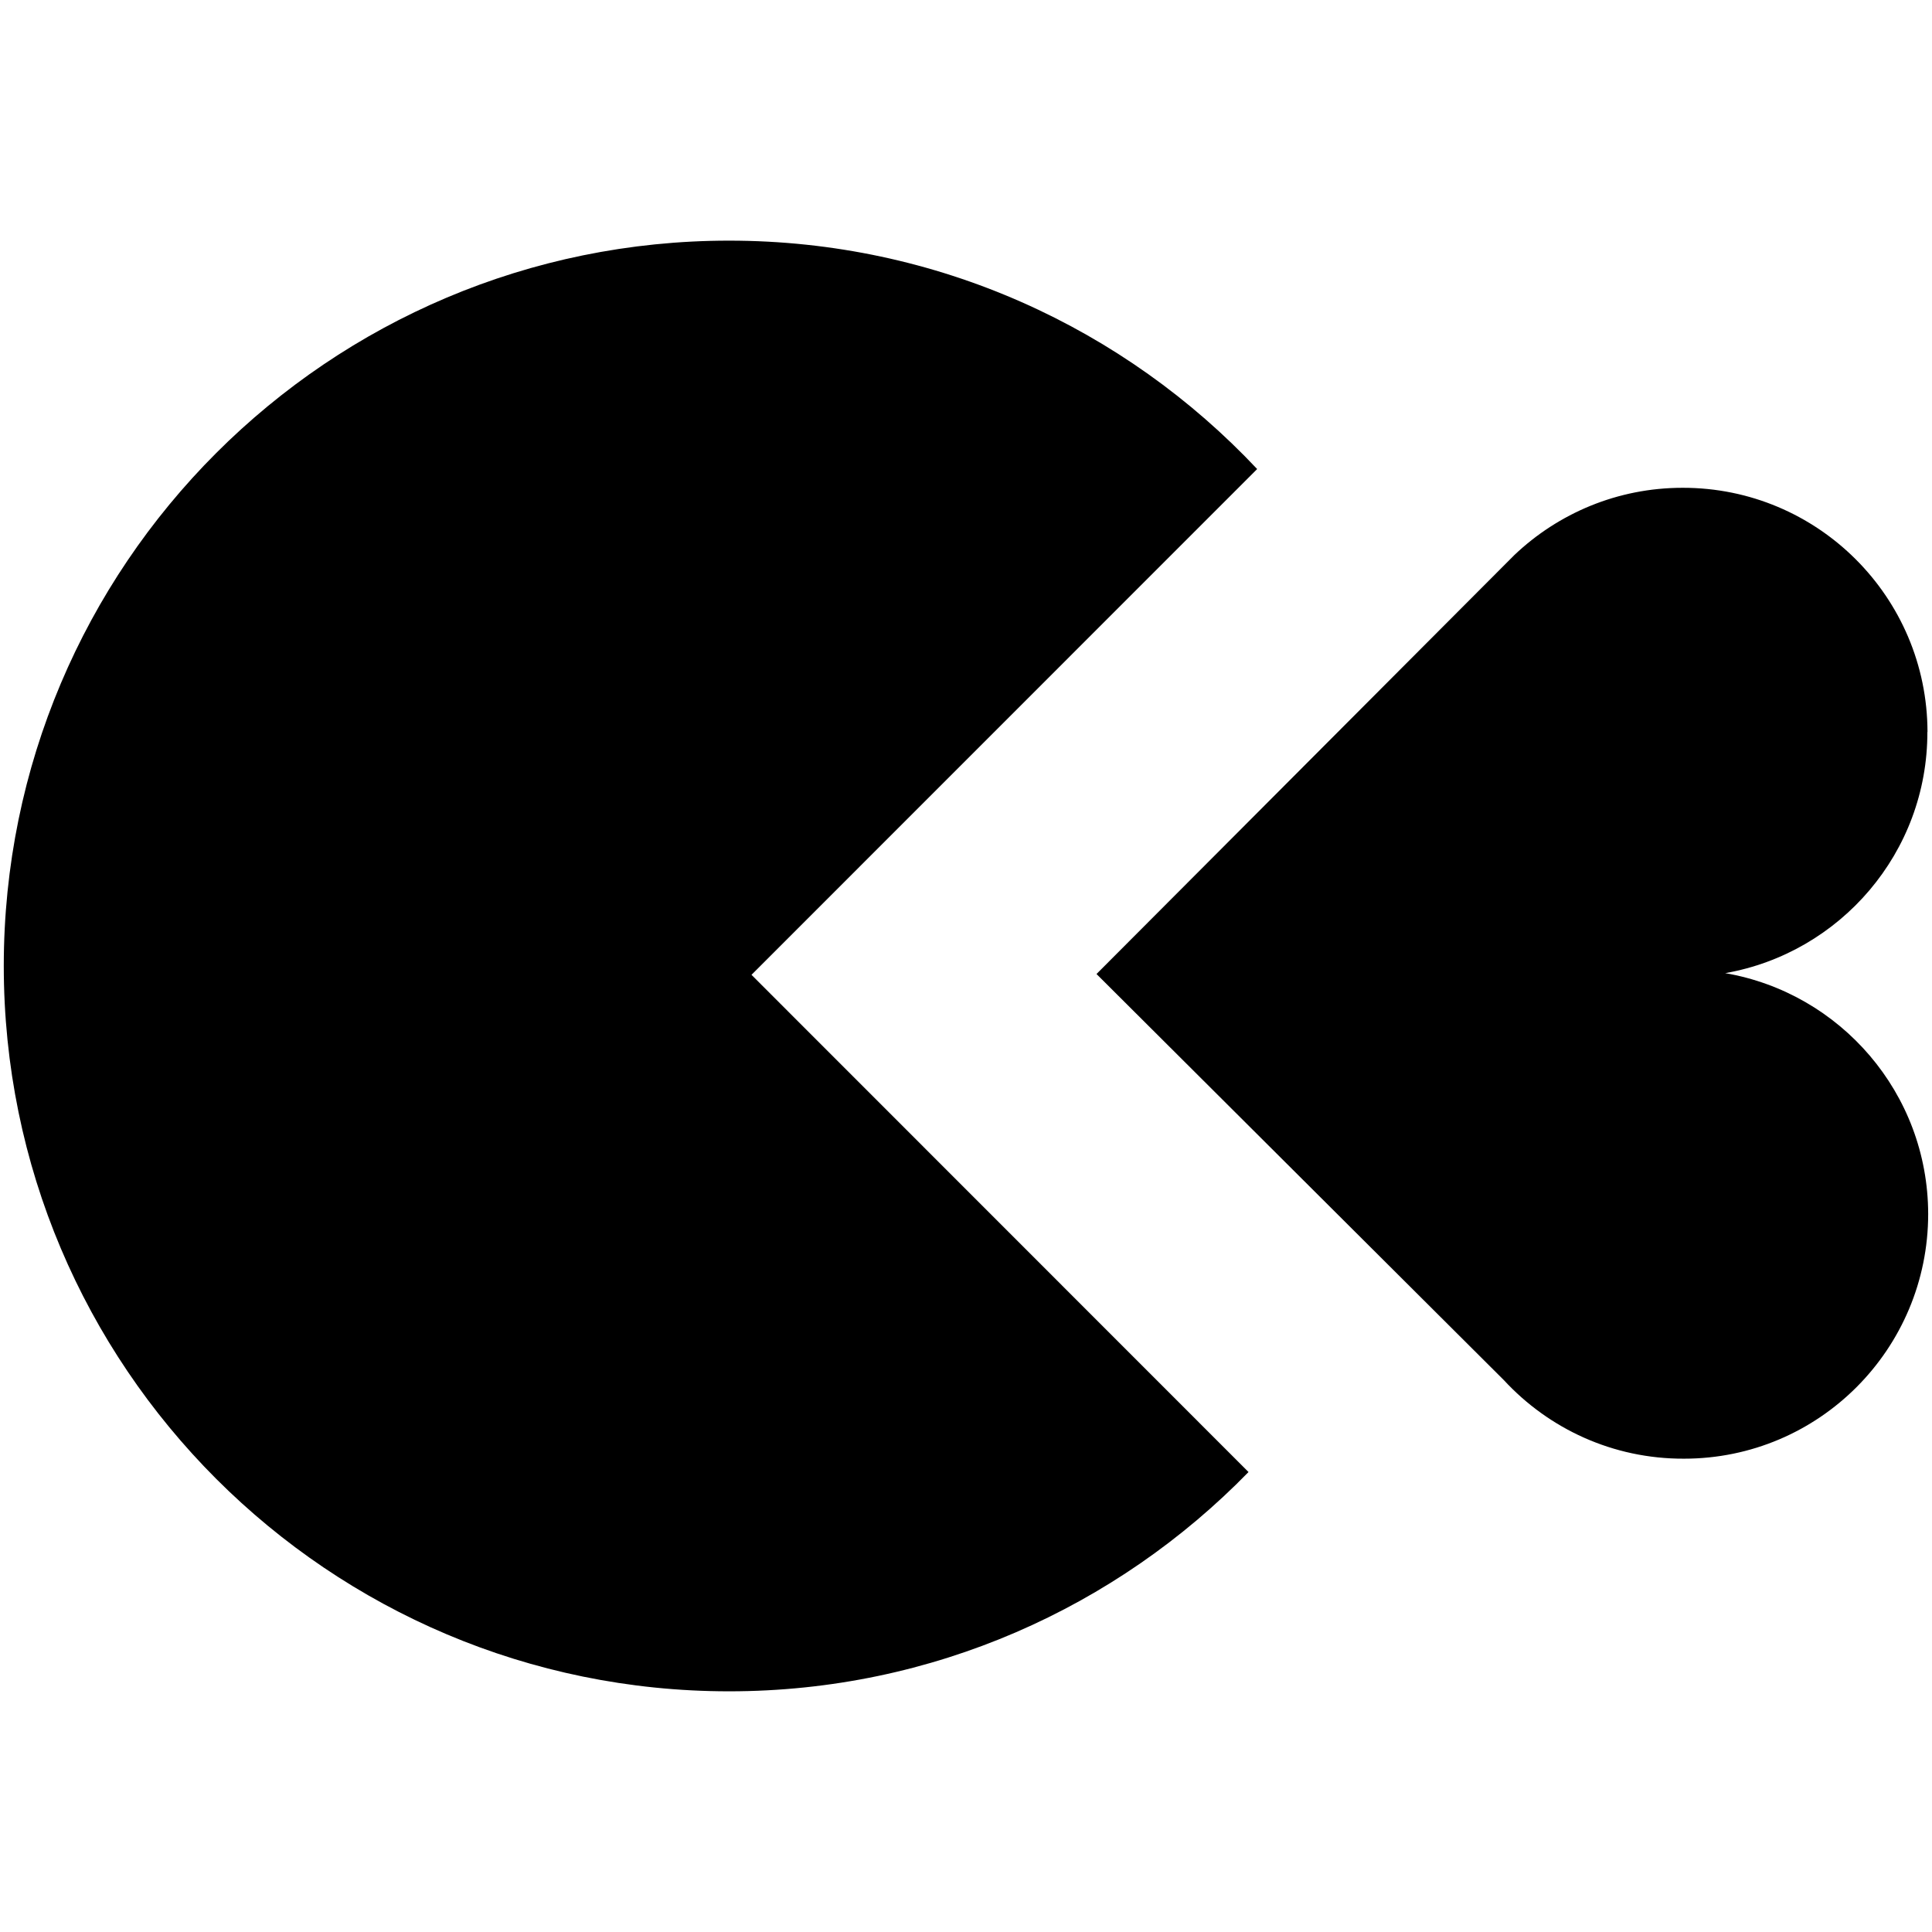 <?xml version="1.0" encoding="UTF-8" standalone="no"?><!DOCTYPE svg PUBLIC "-//W3C//DTD SVG 1.1//EN" "http://www.w3.org/Graphics/SVG/1.1/DTD/svg11.dtd"><svg width="100%" height="100%" viewBox="0 0 512 512" version="1.1" xmlns="http://www.w3.org/2000/svg" xmlns:xlink="http://www.w3.org/1999/xlink" xml:space="preserve" style="fill-rule:evenodd;clip-rule:evenodd;stroke-linejoin:round;stroke-miterlimit:2;"><title>KissKissBankBank</title><desc>KissKissBankBank, pioneer of crowdfunding in France, was launched by Adrien Aumont, Ombline le Lasseur and Vincent Ricordeau in September 2009. Their ambition: to allow everyone to finance creative, associative or entrepreneurial projects.</desc>    <g transform="matrix(16.383,0,0,16.383,1,14.623)">        <path d="M31.118,10.948c-0.004,-2.185 -1.778,-3.954 -3.962,-3.95c-1.055,0 -2.012,0.415 -2.72,1.087l-6.76,6.778l6.59,6.57c0.726,0.785 1.762,1.274 2.913,1.27c2.184,0 3.95,-1.773 3.95,-3.96c-0.004,-1.953 -1.42,-3.573 -3.283,-3.894c1.86,-0.327 3.274,-1.95 3.27,-3.903l0.002,0.002Z" style="fill-rule:nonzero;"/>        <path d="M20.276,6.696c-2.14,-2.276 -5.176,-3.696 -8.544,-3.696c-6.48,0 -11.732,5.252 -11.732,11.732c0,6.48 5.252,11.734 11.732,11.734c3.295,0 6.27,-1.36 8.403,-3.547l-8.04,-8.043l8.18,-8.182l0.001,0.002Z" style="fill-rule:nonzero;"/>    </g></svg>
